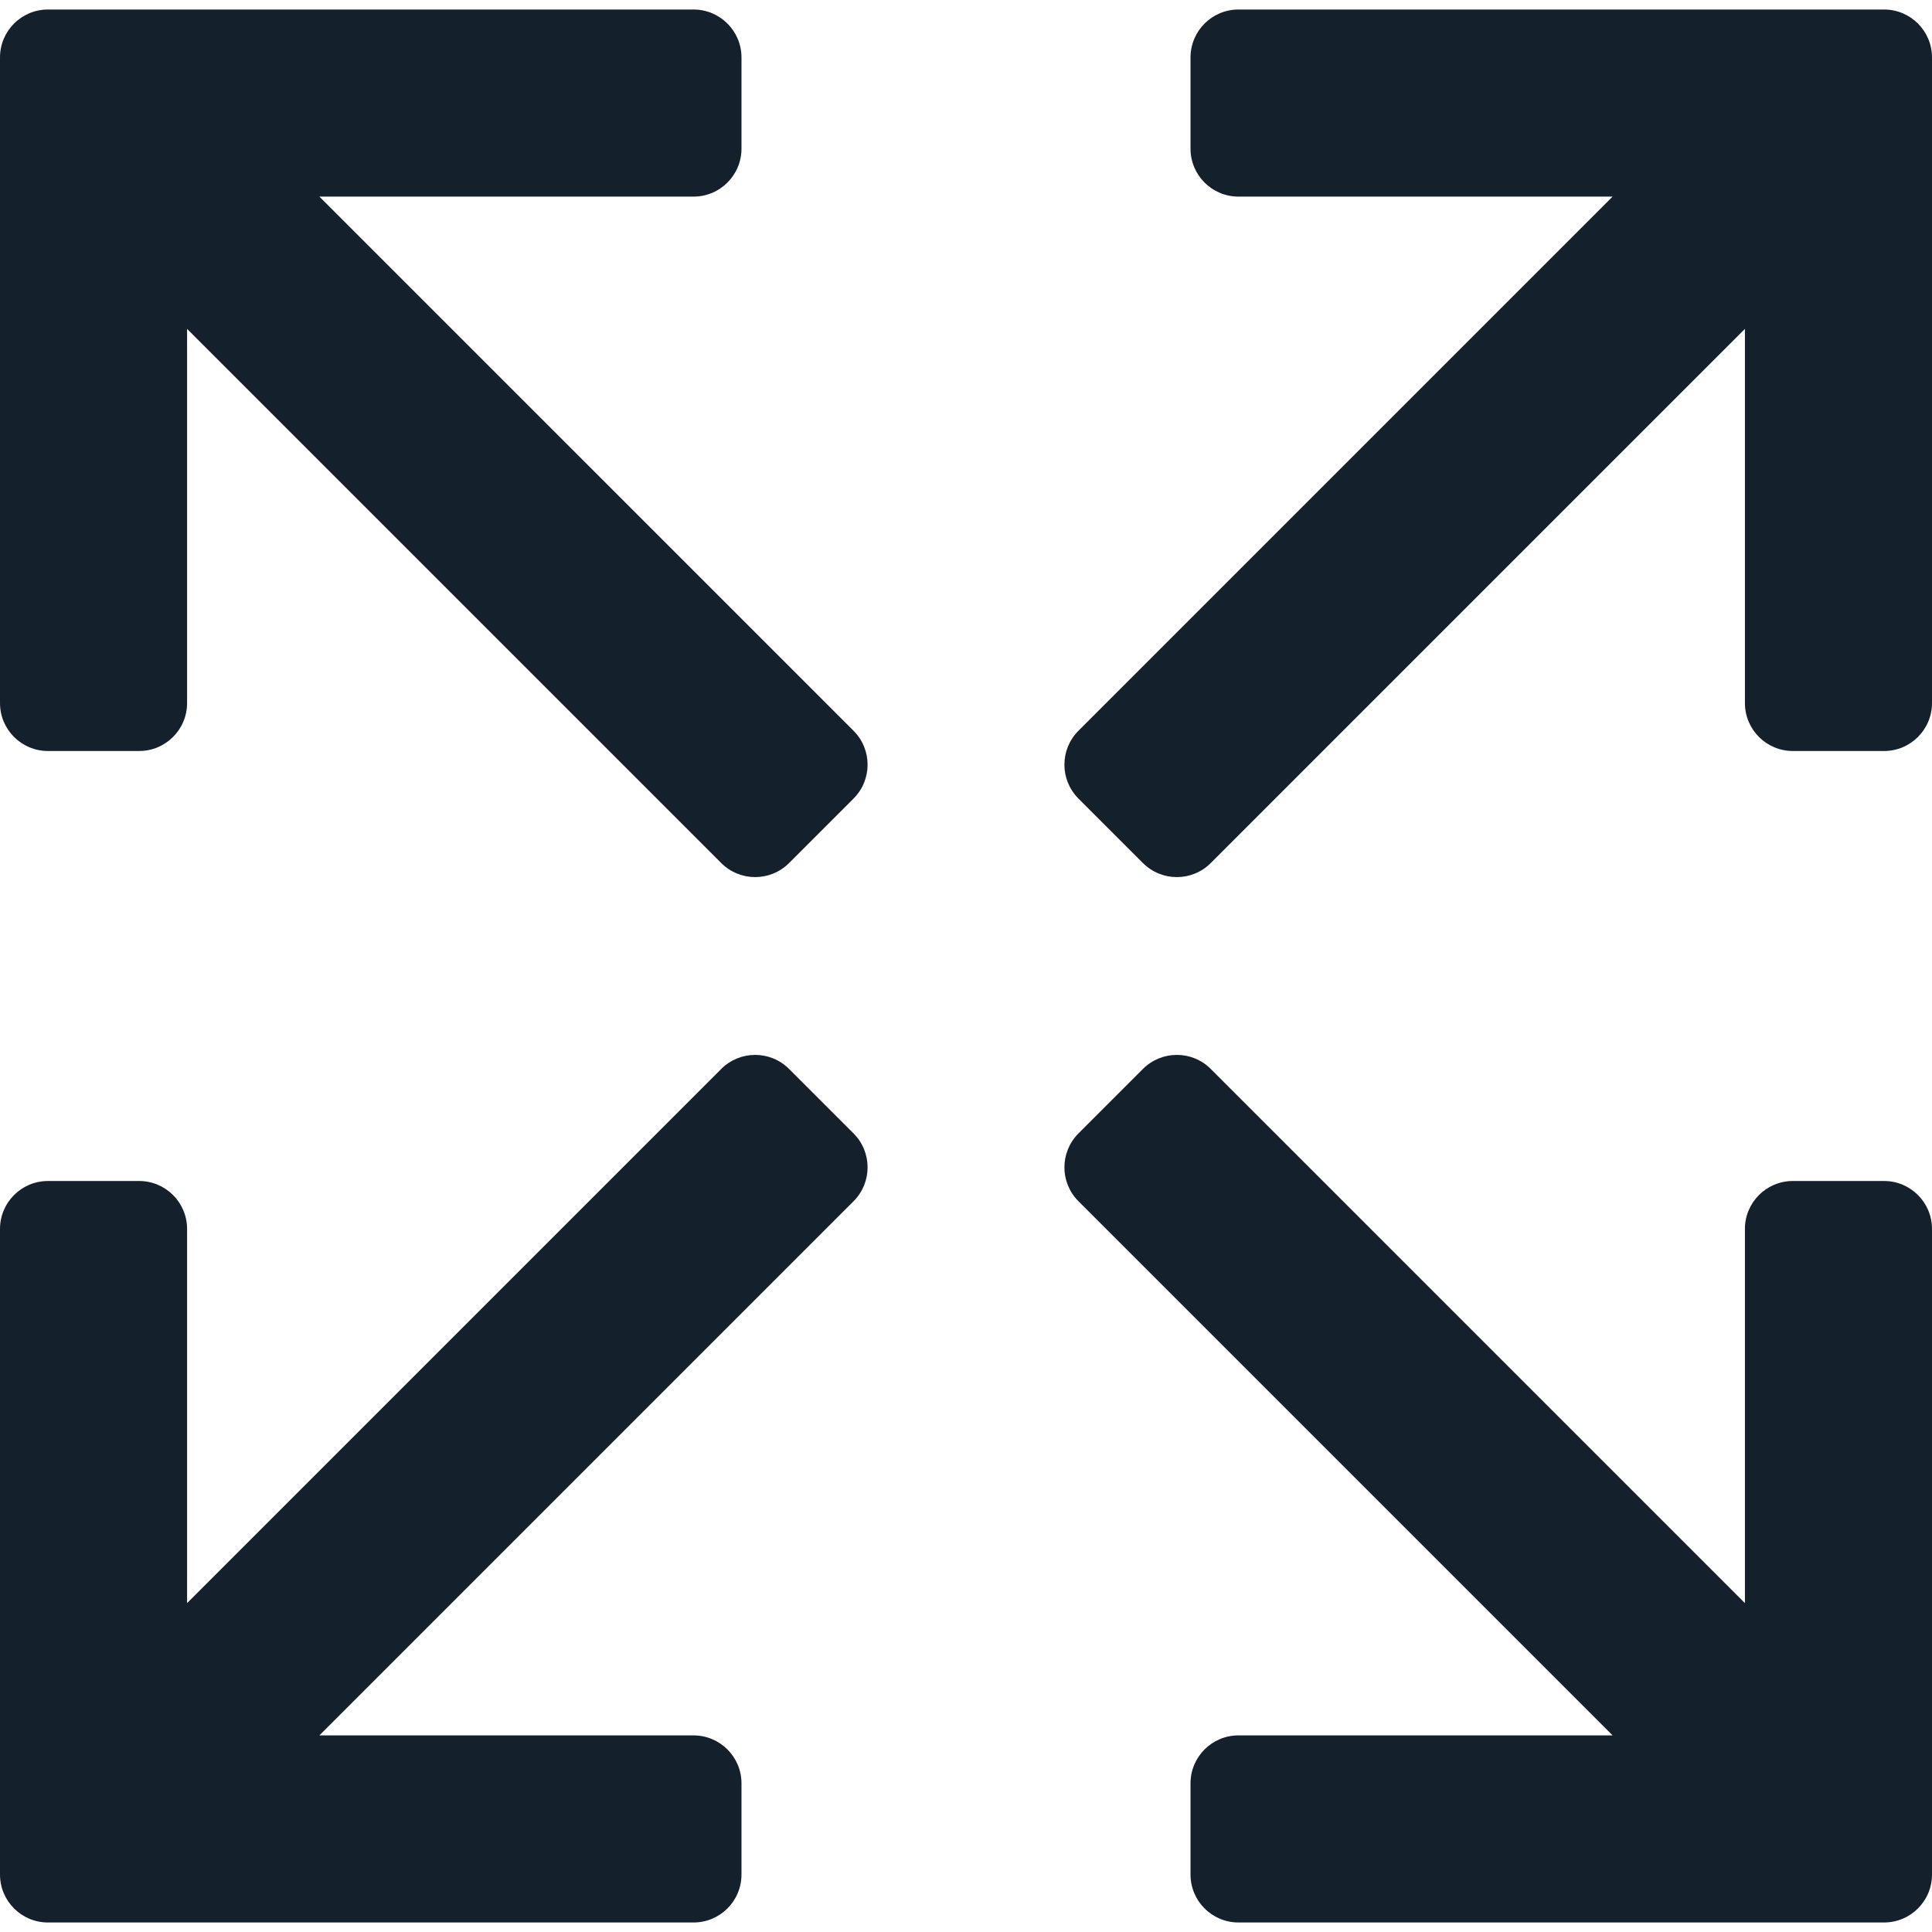 <!DOCTYPE svg PUBLIC "-//W3C//DTD SVG 1.1//EN" "http://www.w3.org/Graphics/SVG/1.1/DTD/svg11.dtd">
<!-- Uploaded to: SVG Repo, www.svgrepo.com, Transformed by: SVG Repo Mixer Tools -->
<svg fill="#14202c" version="1.1" id="Capa_1" xmlns="http://www.w3.org/2000/svg" xmlns:xlink="http://www.w3.org/1999/xlink" width="800px" height="800px" viewBox="0 0 402.996 402.996" xml:space="preserve">
<g id="SVGRepo_bgCarrier" stroke-width="0"/>
<g id="SVGRepo_tracerCarrier" stroke-linecap="round" stroke-linejoin="round"/>
<g id="SVGRepo_iconCarrier"> <g> <g> <path d="M392.996,1.985H258.33c-5.523,0-10,4.477-10,10V31.01c0,5.523,4.477,10,10,10h78.046L224.955,152.431 c-3.905,3.905-3.905,10.237,0,14.142l13.453,13.453c1.953,1.953,4.512,2.929,7.07,2.929c2.56,0,5.119-0.977,7.071-2.929 L363.972,68.604v78.047c0,5.523,4.478,10,10,10h19.024c5.523,0,10-4.477,10-10V11.985C402.996,6.462,398.52,1.985,392.996,1.985z"/> <path d="M66.62,41.01h78.046c5.523,0,10-4.477,10-10V11.985c0-5.523-4.477-10-10-10H10c-5.523,0-10,4.477-10,10v134.666 c0,5.523,4.477,10,10,10h19.024c5.523,0,10-4.477,10-10V68.604l111.422,111.421c1.952,1.953,4.512,2.929,7.071,2.929 s5.119-0.977,7.071-2.929l13.453-13.453c3.905-3.905,3.905-10.237,0-14.142L66.62,41.01z"/> <path d="M392.996,246.344h-19.024c-5.522,0-10,4.478-10,10v78.047L252.55,222.97c-3.903-3.905-10.237-3.905-14.142,0 l-13.453,13.453c-3.905,3.904-3.905,10.236,0,14.142l111.421,111.421H258.33c-5.523,0-10,4.477-10,10v19.023 c0,5.523,4.477,10,10,10h134.666c5.523,0,10-4.477,10-10V256.344C402.996,250.821,398.52,246.344,392.996,246.344z"/> <path d="M164.588,222.97c-3.905-3.905-10.238-3.905-14.142,0L39.024,334.392v-78.047c0-5.523-4.477-10-10-10H10 c-5.523,0-10,4.477-10,10v134.666c0,5.523,4.477,10,10,10h134.666c5.523,0,10-4.477,10-10v-19.023c0-5.523-4.477-10-10-10H66.62 l111.421-111.422c3.905-3.904,3.905-10.236,0-14.143L164.588,222.97z"/> </g> </g> </g>
</svg>